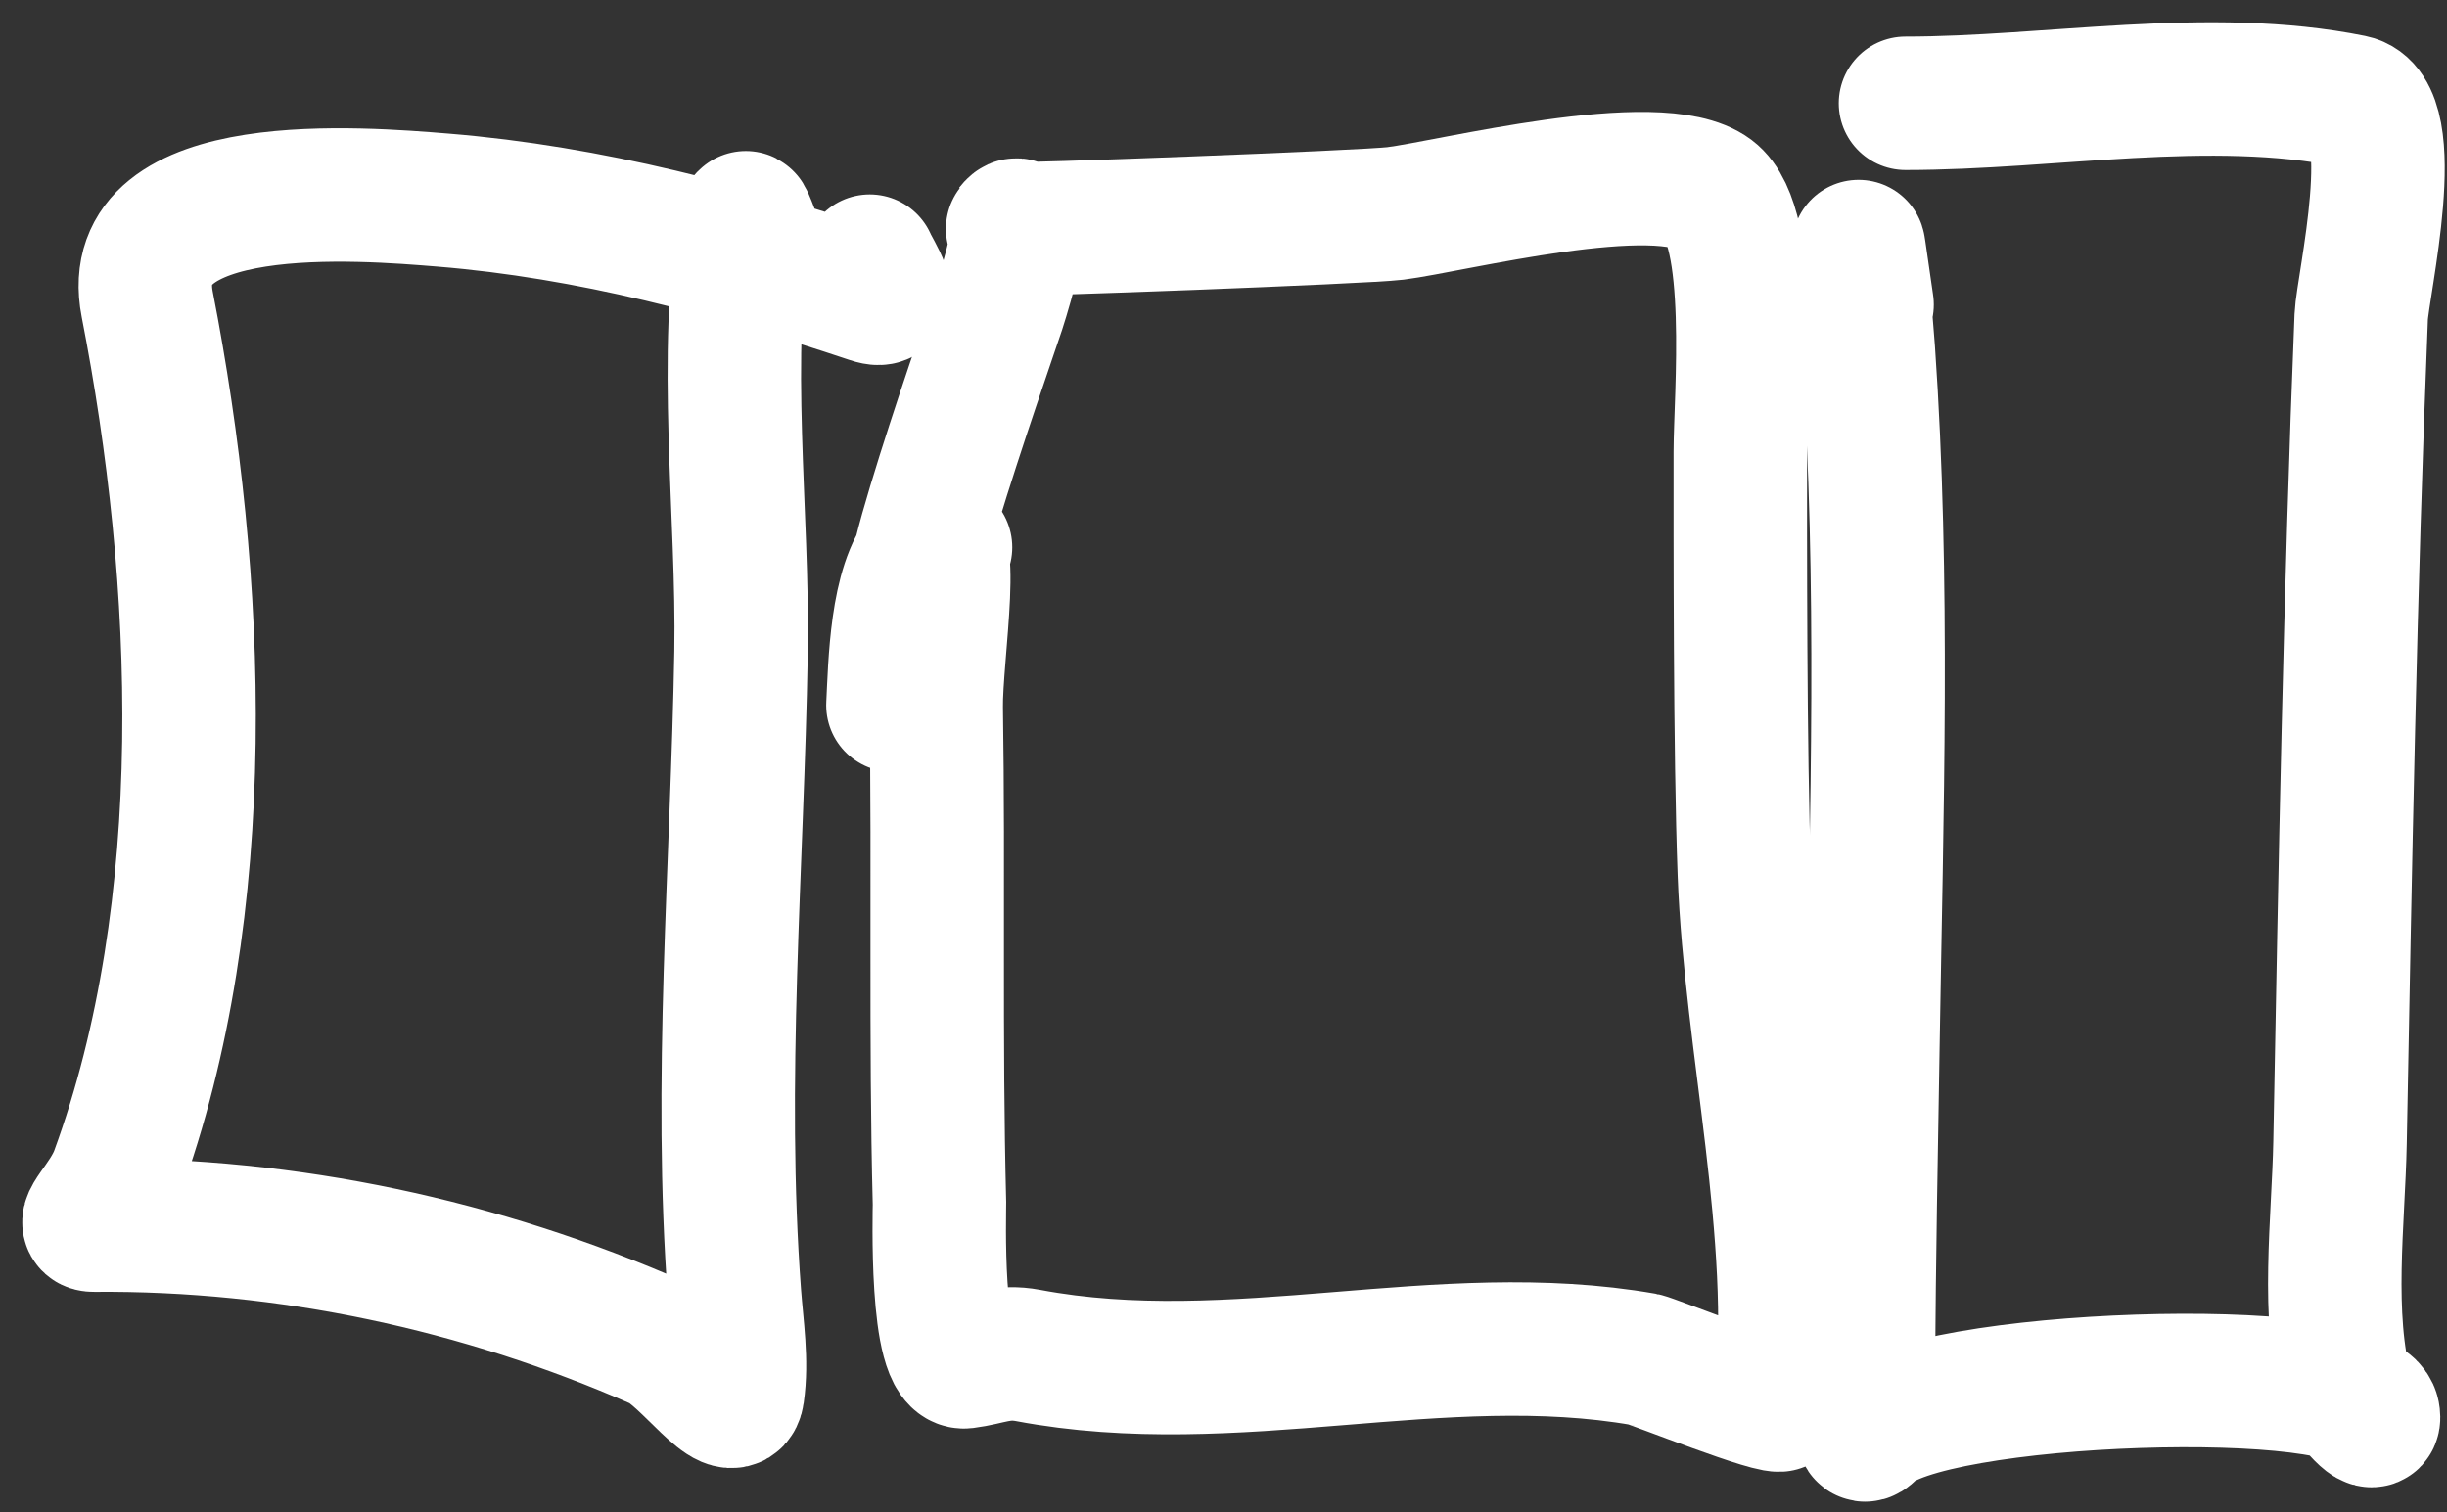 <svg width="55" height="34" viewBox="0 0 55 34" fill="none" xmlns="http://www.w3.org/2000/svg">
<rect x="0" y="0" width="55" height="34" fill="#333333" stroke="none"/>
<path d="M20.07 15.853C20.117 14.95 20.139 13.15 20.794 12.406C21.57 11.526 21.025 14.744 21.043 15.917C21.101 19.629 21.02 23.343 21.116 27.054C21.119 27.197 21.009 30.698 21.689 30.613C22.218 30.547 22.519 30.361 23.105 30.471C27.769 31.349 32.366 29.758 36.953 30.56C37.114 30.588 40.012 31.746 40.031 31.567C40.431 27.71 39.351 23.485 39.207 19.632C39.106 16.936 39.116 11.921 39.116 10.154C39.116 8.967 39.46 5.092 38.468 4.345C37.282 3.451 32.6 4.644 31.363 4.798C30.65 4.886 22.707 5.184 22.741 5.142C23.116 4.661 22.637 6.368 22.447 6.947C22.155 7.832 19.276 16.012 21.252 12.303" stroke="white" stroke-width="3" stroke-linecap="round" stroke-linejoin="round"/>
<path d="M41.965 6.848C41.582 4.187 41.872 6.141 41.994 7.88C42.356 13.069 42.179 18.309 42.096 23.505C42.057 25.91 42.007 28.315 41.997 30.72C41.995 31.213 41.679 32.557 42.016 32.198C43.252 30.887 53.109 30.588 53.341 31.793C53.429 32.248 52.789 31.472 52.749 31.322C52.273 29.571 52.562 27.448 52.596 25.678C52.713 19.493 52.821 13.302 53.072 7.121C53.1 6.43 54.028 2.514 52.864 2.278C49.653 1.628 46.089 2.322 42.829 2.322" stroke="white" stroke-width="3" stroke-linecap="round" stroke-linejoin="round"/>
<path d="M17.044 5.611C17.018 5.525 16.771 4.83 16.759 4.9C16.224 7.979 16.71 11.566 16.656 14.669C16.573 19.454 16.151 24.322 16.509 29.104C16.564 29.834 16.684 30.59 16.58 31.323C16.482 32.02 15.443 30.475 14.799 30.191C10.797 28.432 6.478 27.506 2.108 27.541C1.746 27.544 2.39 27.029 2.626 26.386C4.823 20.384 4.521 13.041 3.309 6.84C2.734 3.898 8.157 4.351 9.954 4.498C13.272 4.769 16.435 5.621 19.574 6.671C20.177 6.873 19.667 6.143 19.549 5.871" stroke="white" stroke-width="3" stroke-linecap="round" stroke-linejoin="round"/>
</svg>
